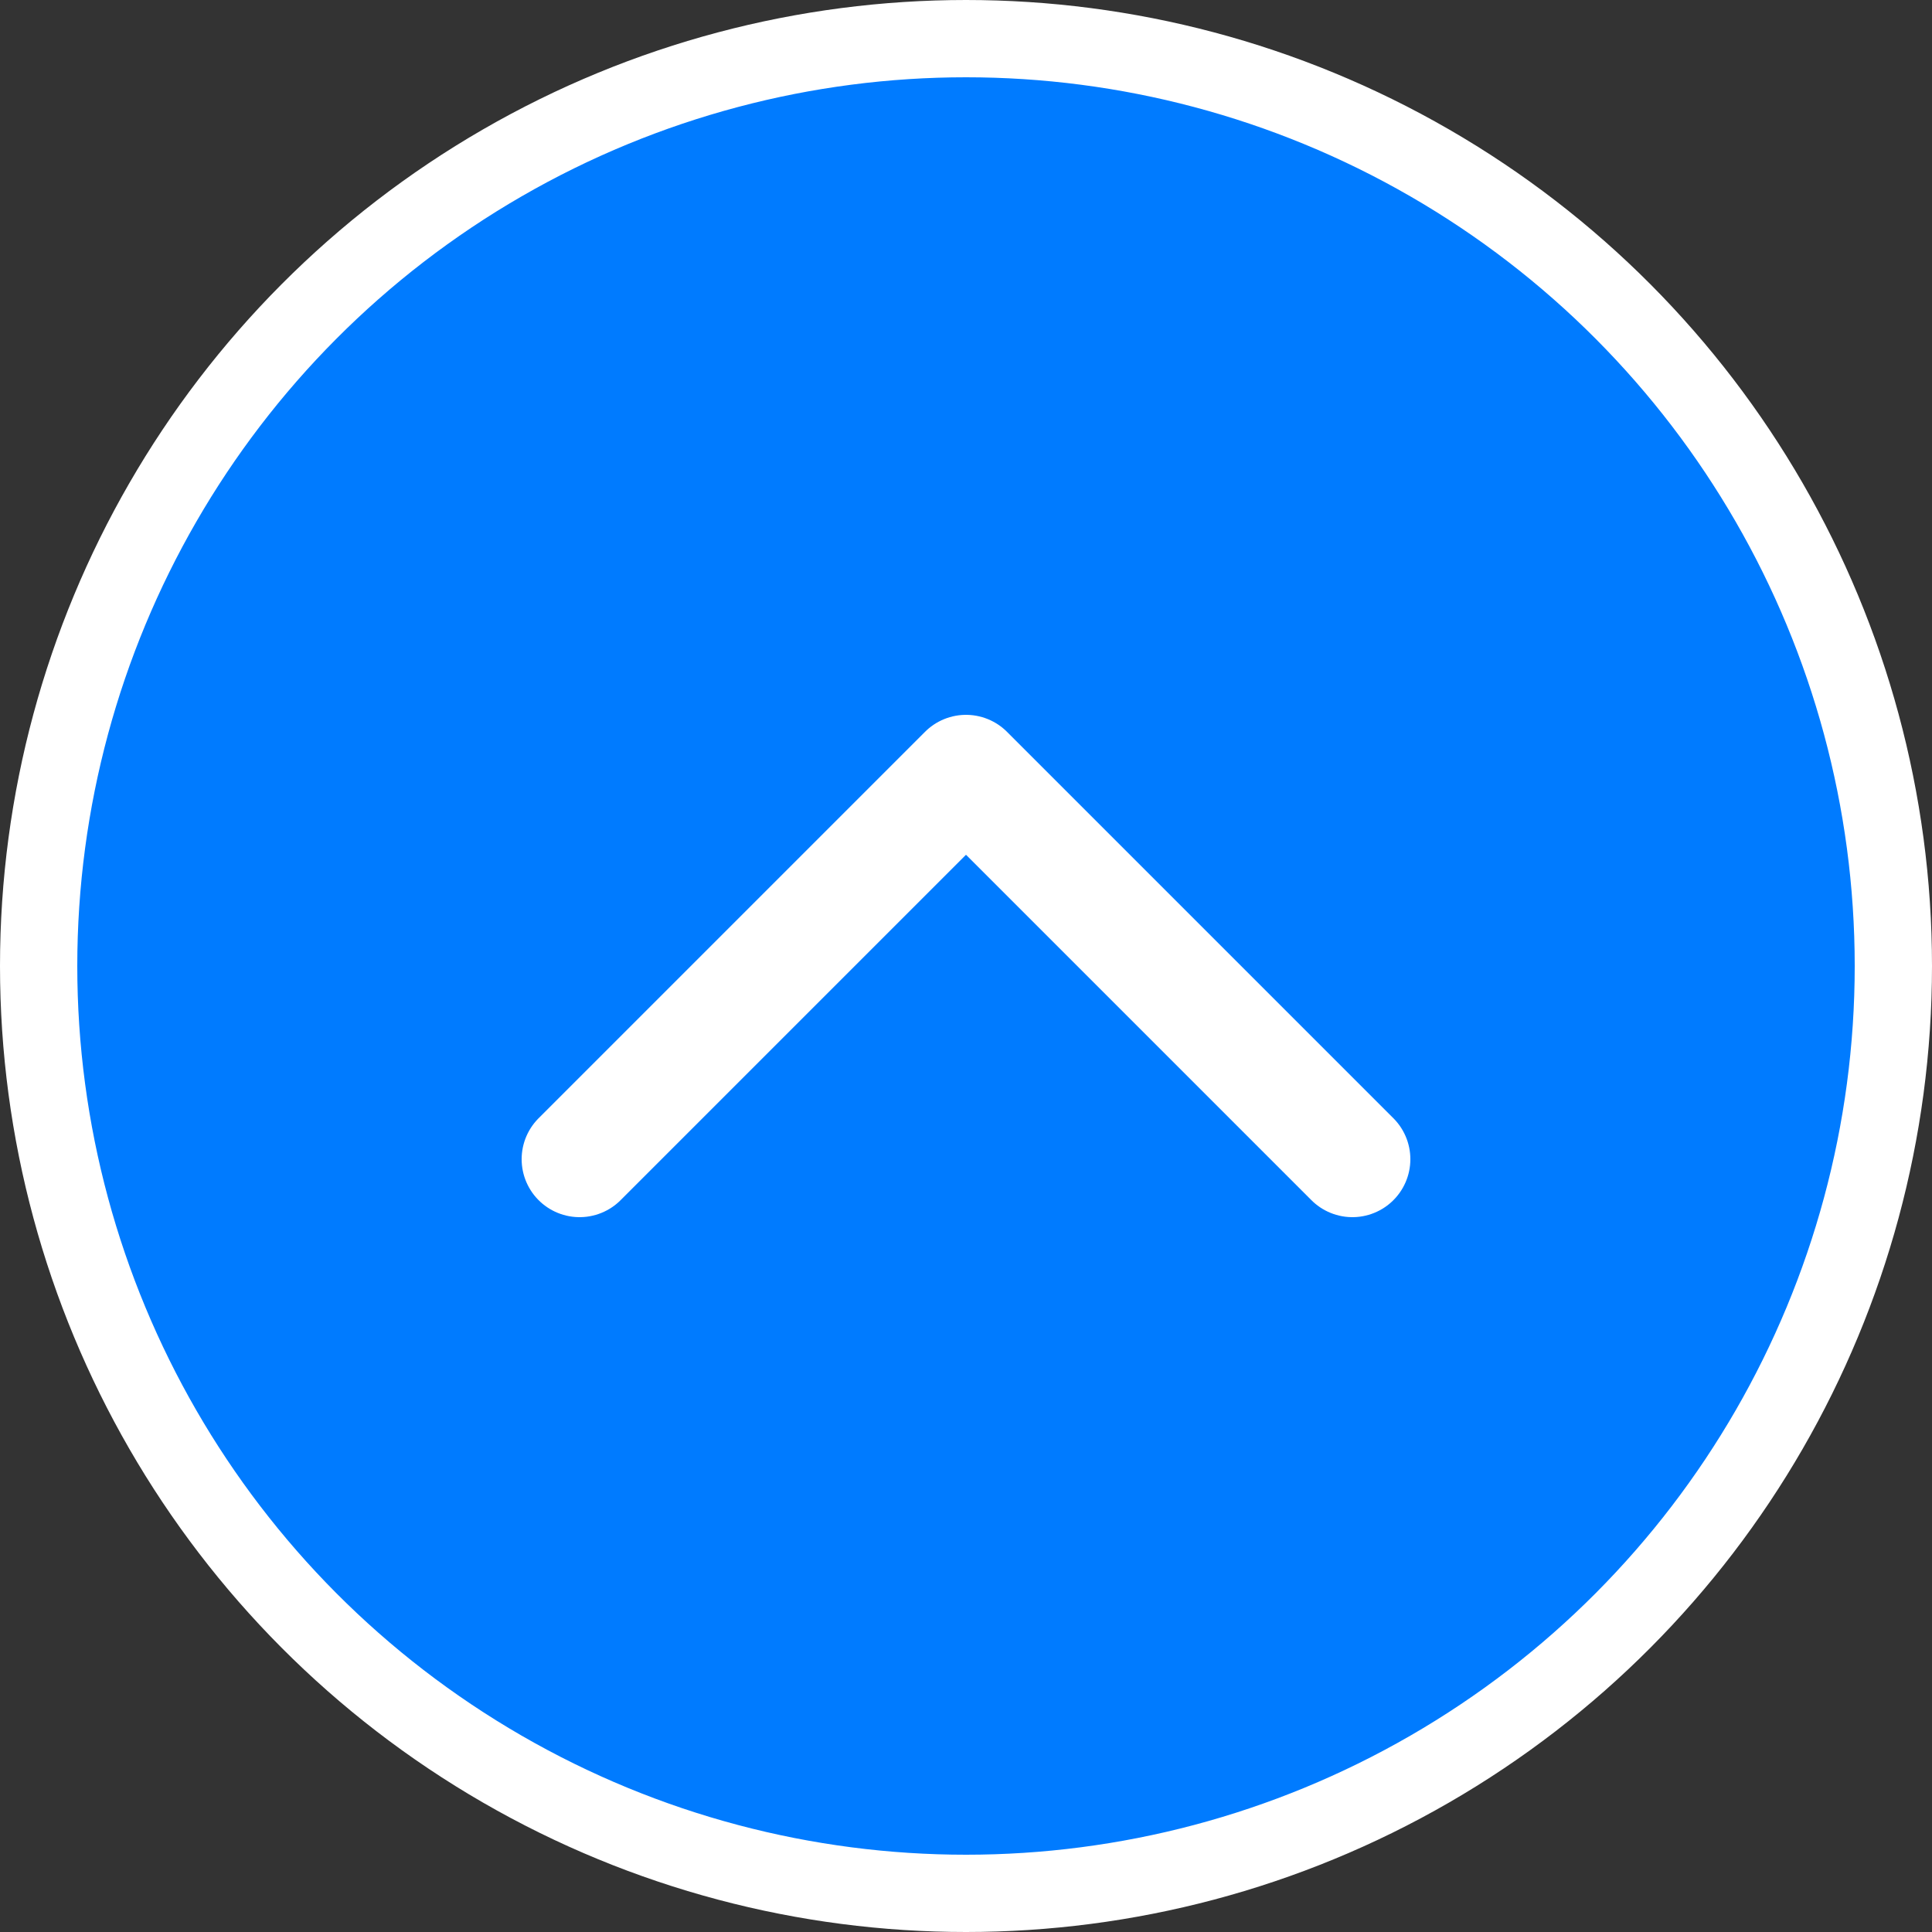     <svg width="15" height="15" viewBox="0 0 50 50" xmlns="http://www.w3.org/2000/svg">
      <rect x="0" y="0" width="50" height="50" fill="#333333" stroke="none"/>
      <style>
        .pulse-circle {
          animation: pulse 1.5s ease-in-out infinite;
          transform-origin: 25px 25px;
        }
        .arrow-up {
          animation: bounce 1.5s ease-in-out infinite;
          transform-origin: 25px 25px;
        }
        @keyframes pulse {
          0%, 100% {
            transform: scale(1);
            opacity: 1;
          }
          50% {
            transform: scale(1.1);
            opacity: 0.8;
          }
        }
        @keyframes bounce {
          0%, 100% {
            transform: translateY(0);
          }
          50% {
            transform: translateY(-2px);
          }
        }
      </style>
      <circle cx="25" cy="25" r="24" fill="#007BFF" stroke="#ffffff" stroke-width="2" class="pulse-circle"/>
      <polyline points="15,30 25,20 35,30" fill="none" stroke="#ffffff" stroke-width="3" stroke-linecap="round" stroke-linejoin="round" class="arrow-up"/>
    </svg>